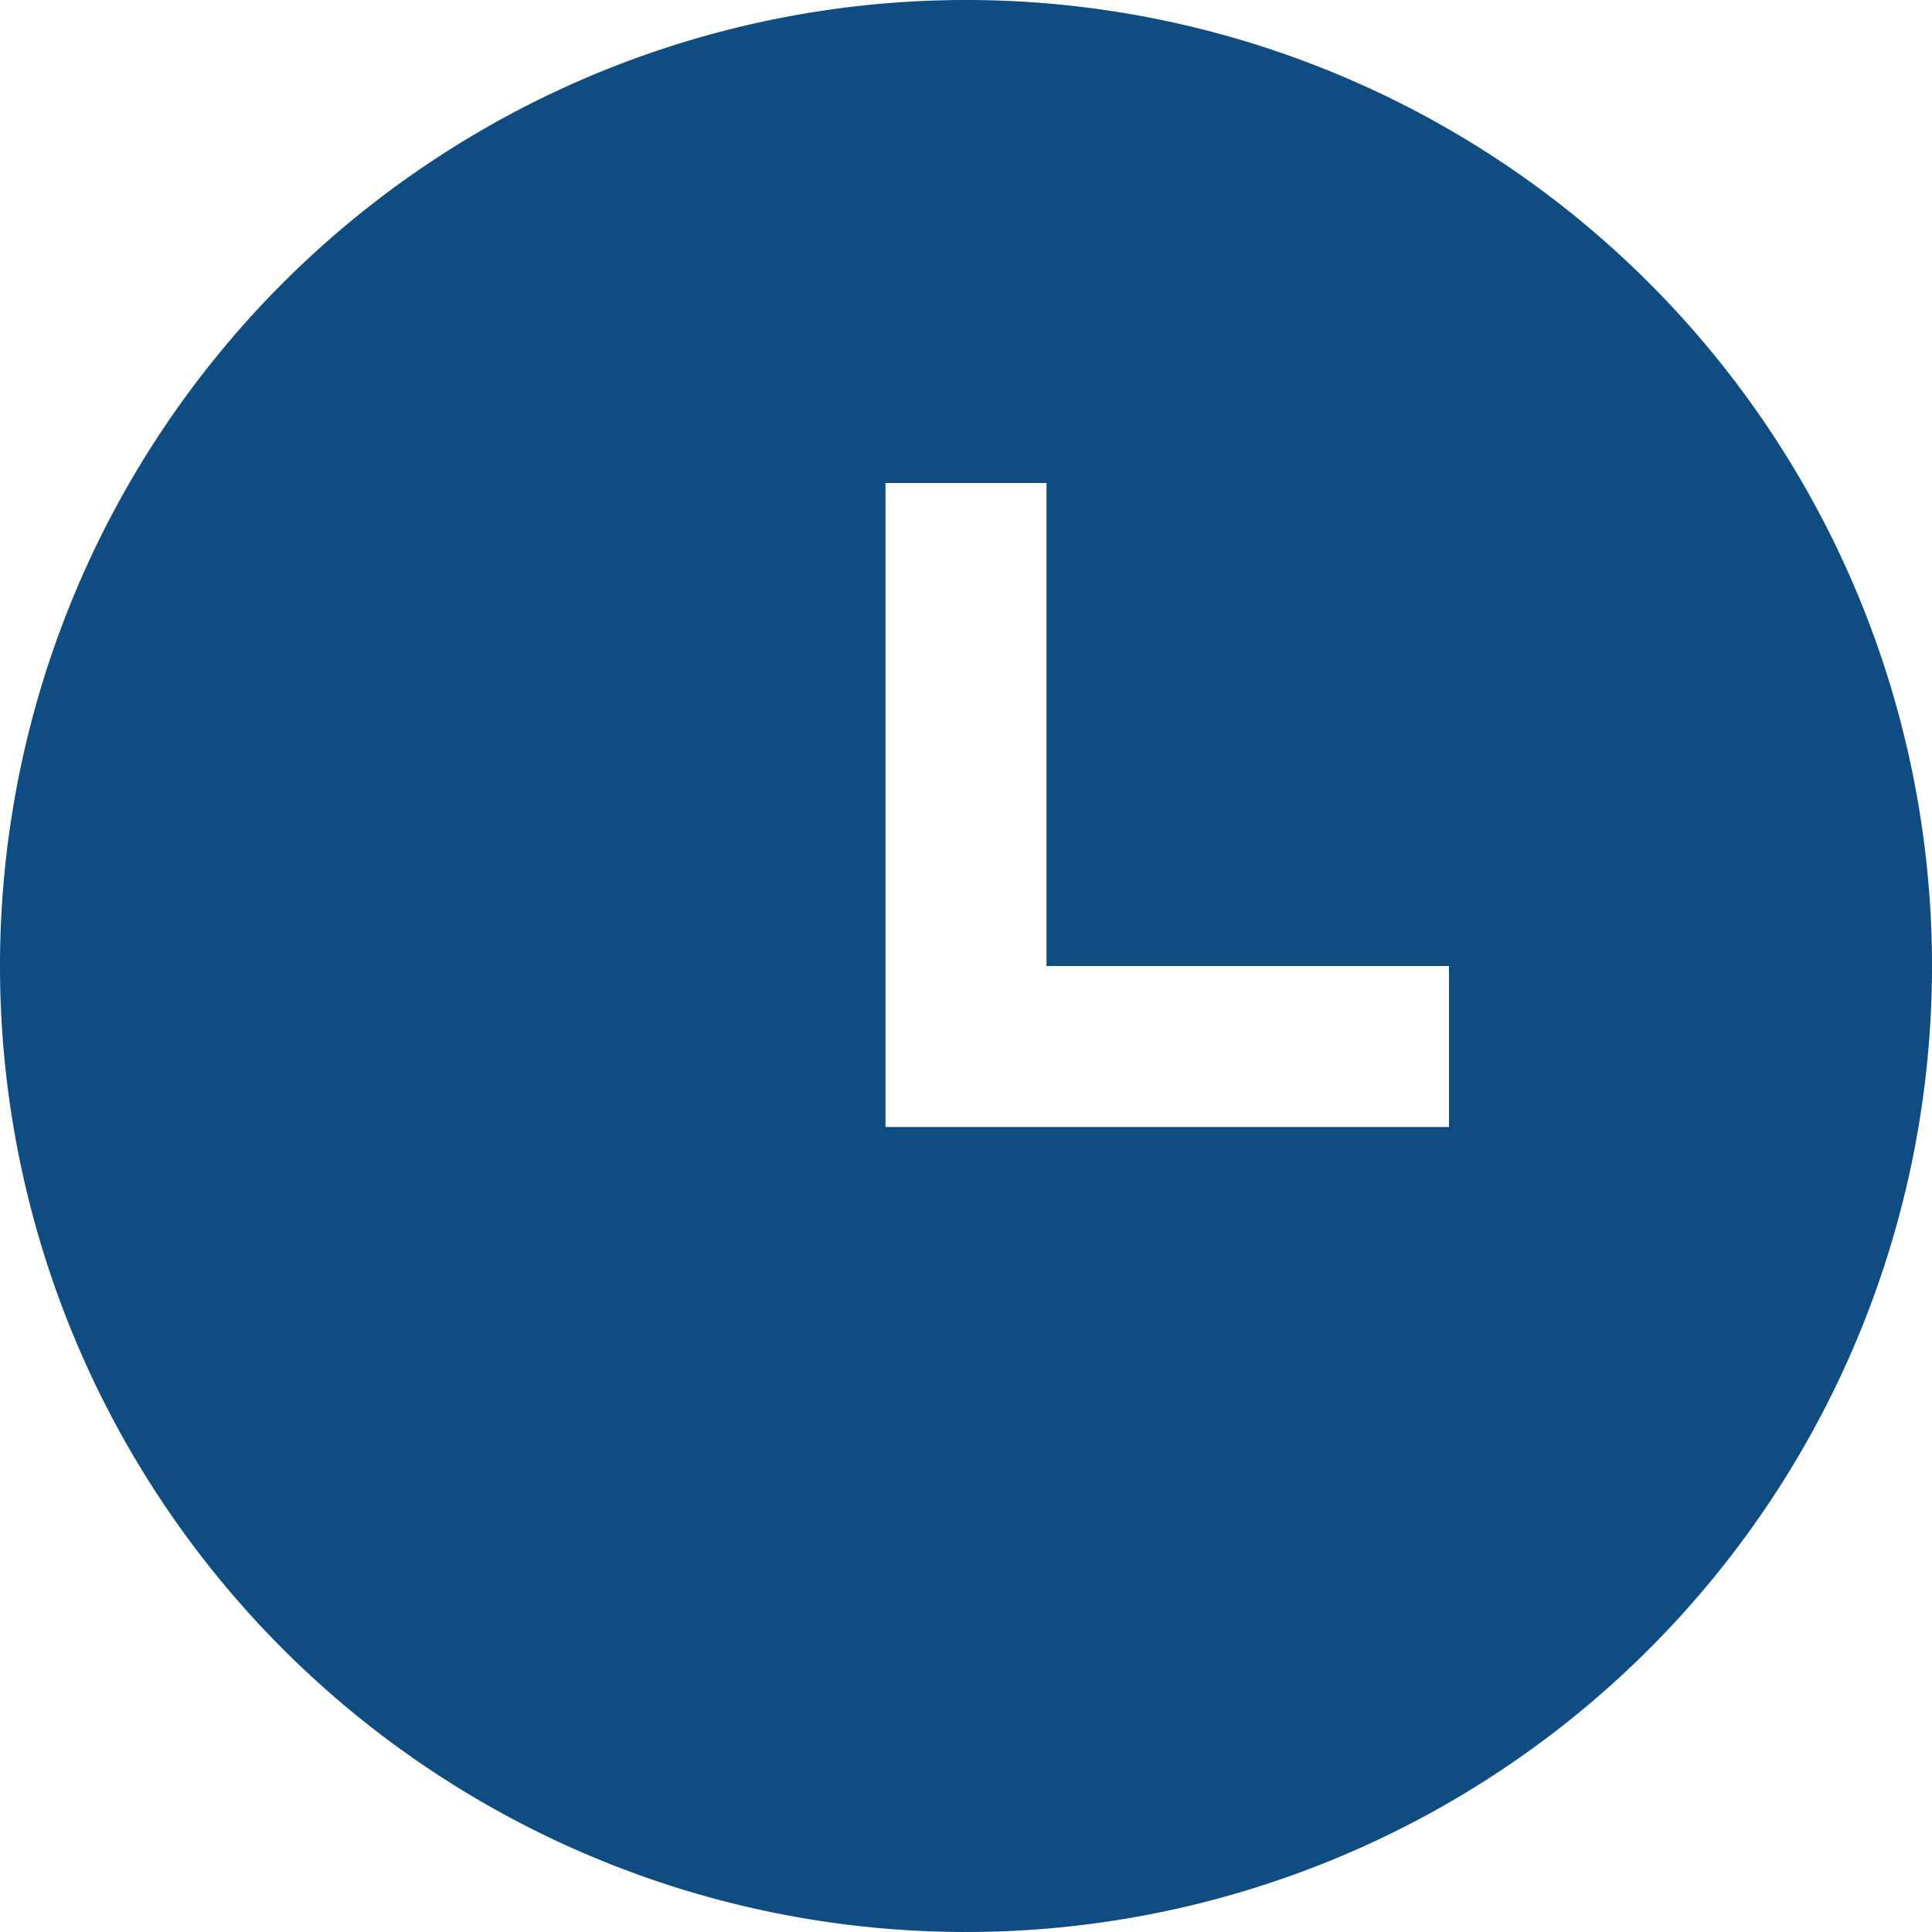 <svg xmlns="http://www.w3.org/2000/svg" width="24" height="24" viewBox="0 0 24 24">
  <path id="iconmonstr-time-1" d="M12,0A12,12,0,1,0,24,12,12,12,0,0,0,12,0Zm6,14H11V6h2v6h5Z" fill="#0f4c82"/>
</svg>